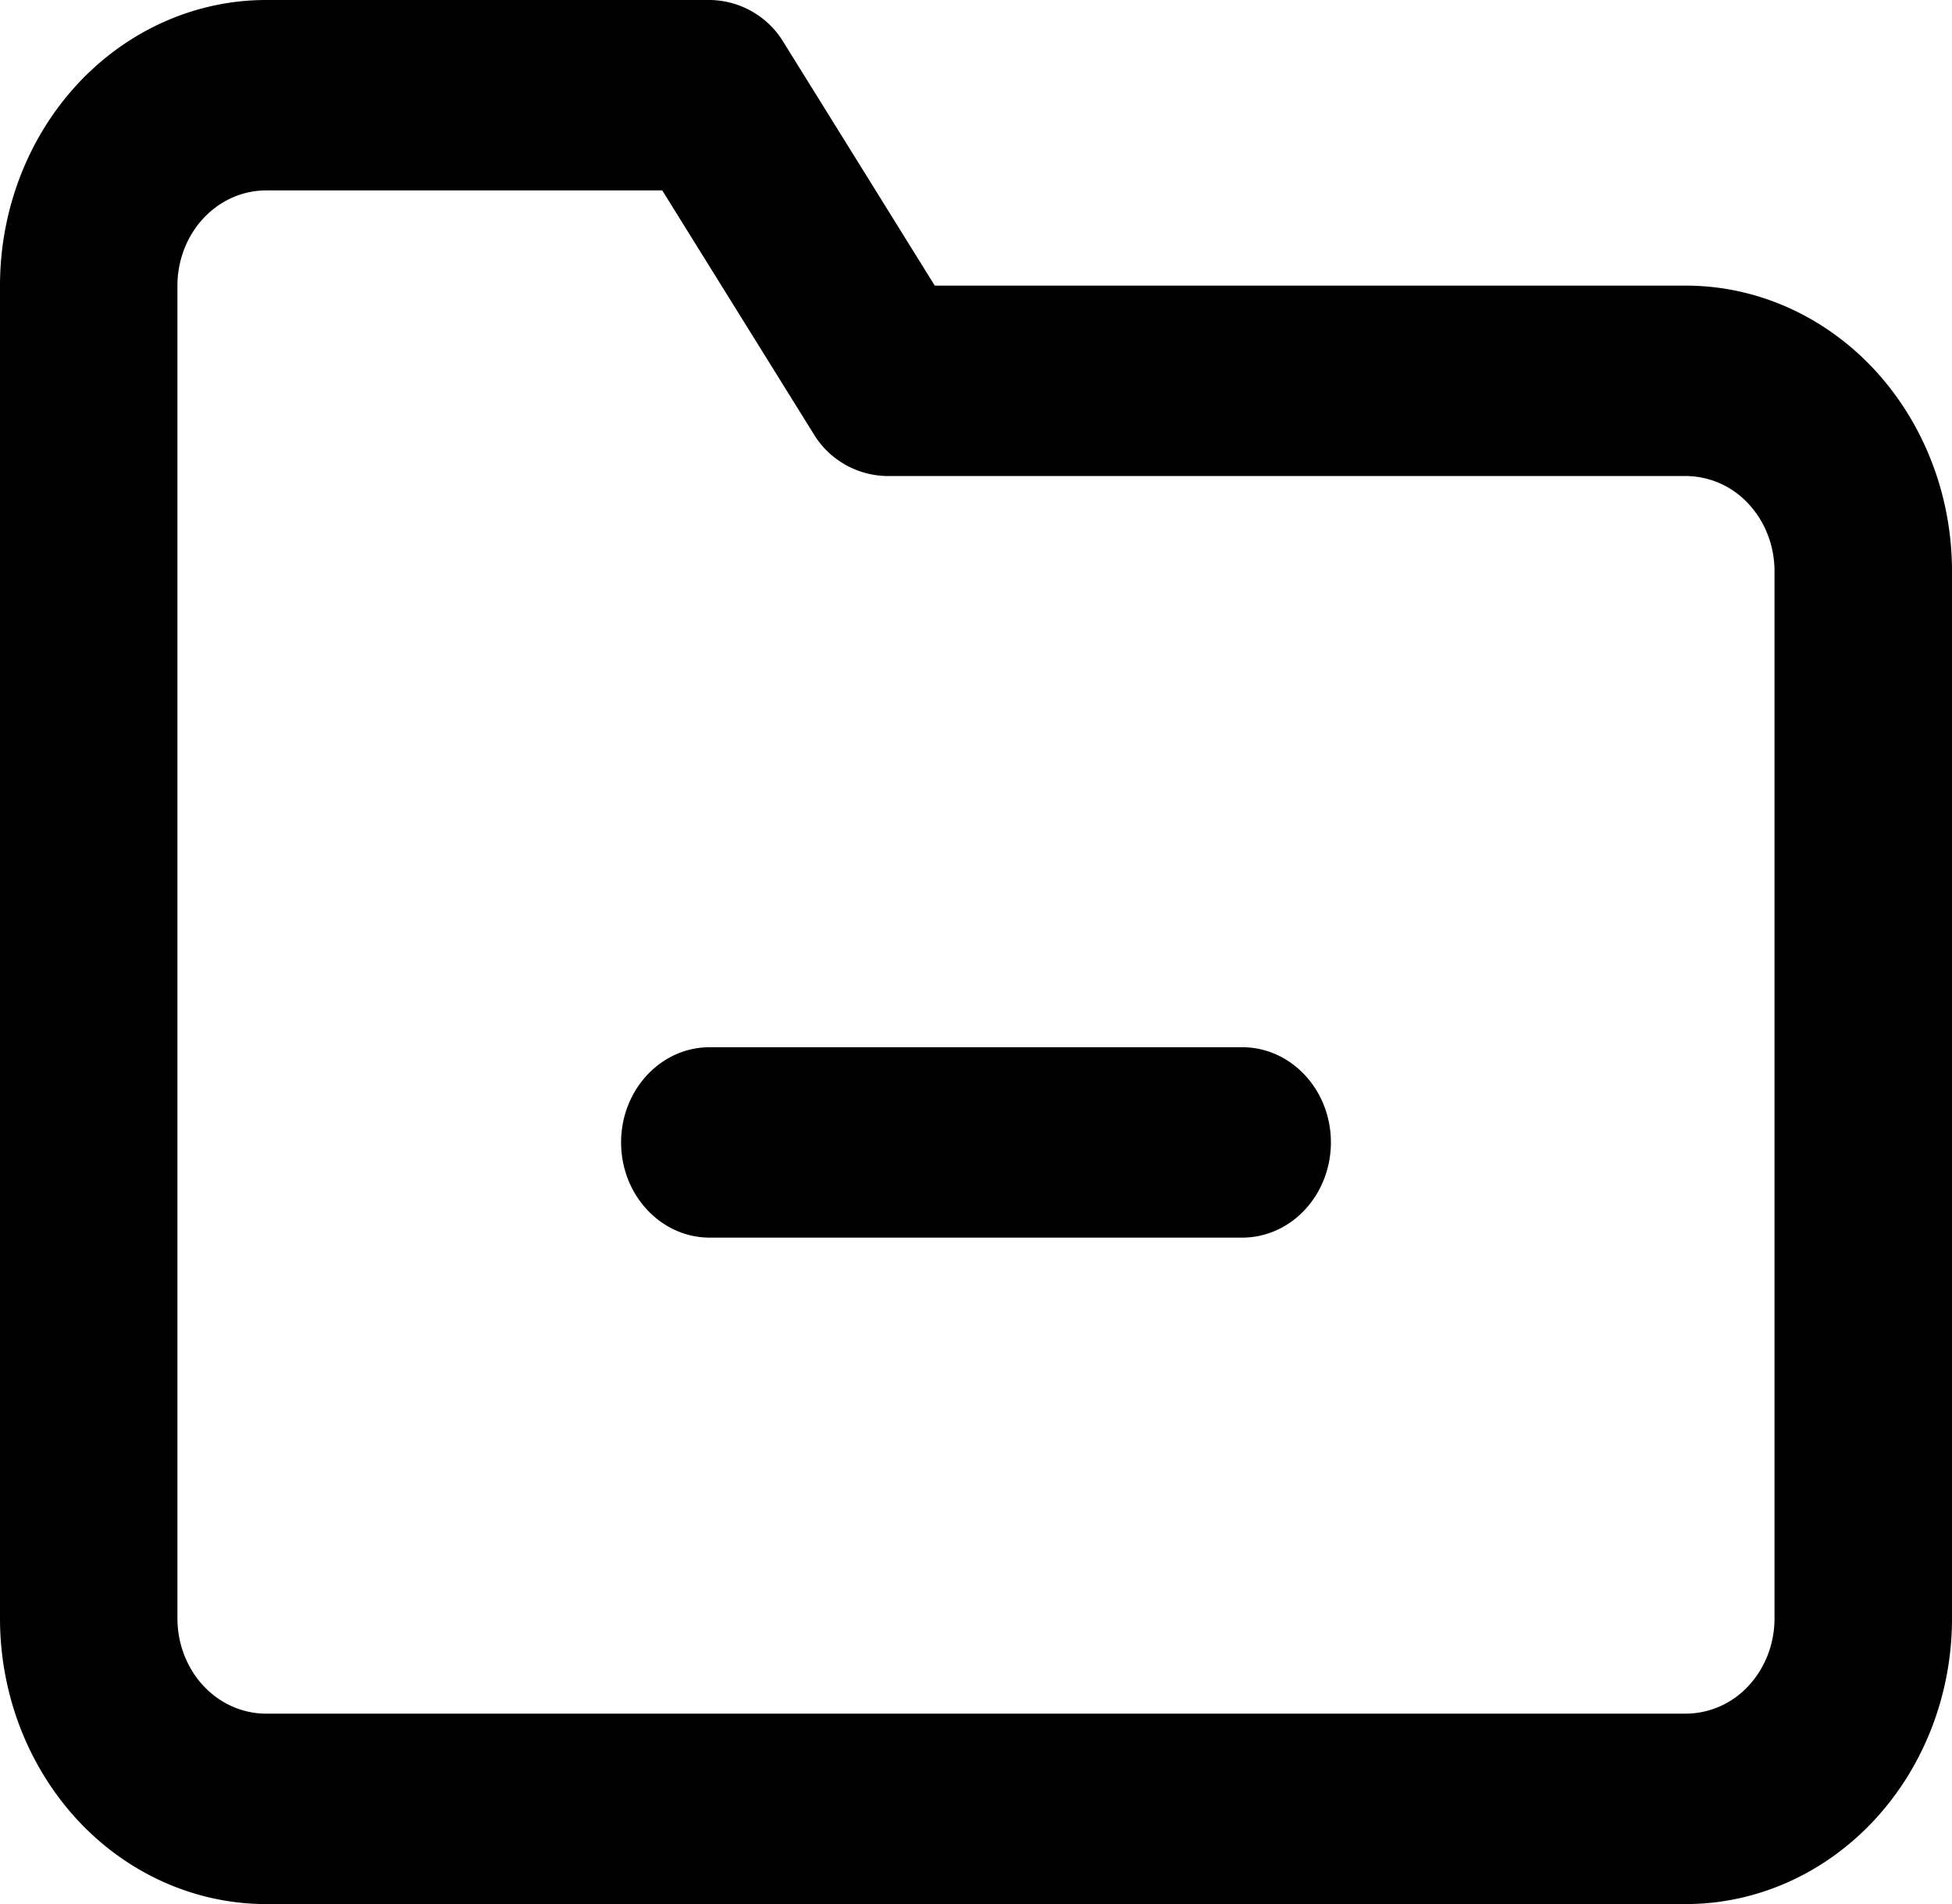 <svg xmlns="http://www.w3.org/2000/svg" fill="none" width="36.667" height="35.759"><path d="M5 3.576c-.442 0-.866.188-1.179.524-.312.335-.488.79-.488 1.264v25.031c0 .474.176.93.488 1.265.313.335.737.523 1.179.523h26.667a1.61 1.61 0 0 0 1.178-.523c.313-.336.488-.79.488-1.265V10.728c0-.474-.175-.93-.488-1.265a1.611 1.611 0 0 0-1.178-.523h-15a1.64 1.64 0 0 1-1.387-.796l-2.84-4.568H5ZM1.464 1.57C2.402.565 3.674 0 5 0h8.333a1.64 1.64 0 0 1 1.387.796l2.839 4.568h14.108c1.326 0 2.597.565 3.535 1.57.938 1.007 1.465 2.371 1.465 3.794v19.667c0 1.423-.527 2.787-1.465 3.793-.938 1.006-2.21 1.571-3.535 1.571H5c-1.326 0-2.598-.565-3.536-1.57C.527 33.181 0 31.817 0 30.394V5.364C0 3.94.527 2.577 1.464 1.57Zm10.203 19.885c0-.988.746-1.788 1.666-1.788h10c.92 0 1.667.8 1.667 1.788 0 .987-.746 1.788-1.667 1.788h-10c-.92 0-1.666-.801-1.666-1.788Z" fill-rule="evenodd" fill="#000"/></svg>